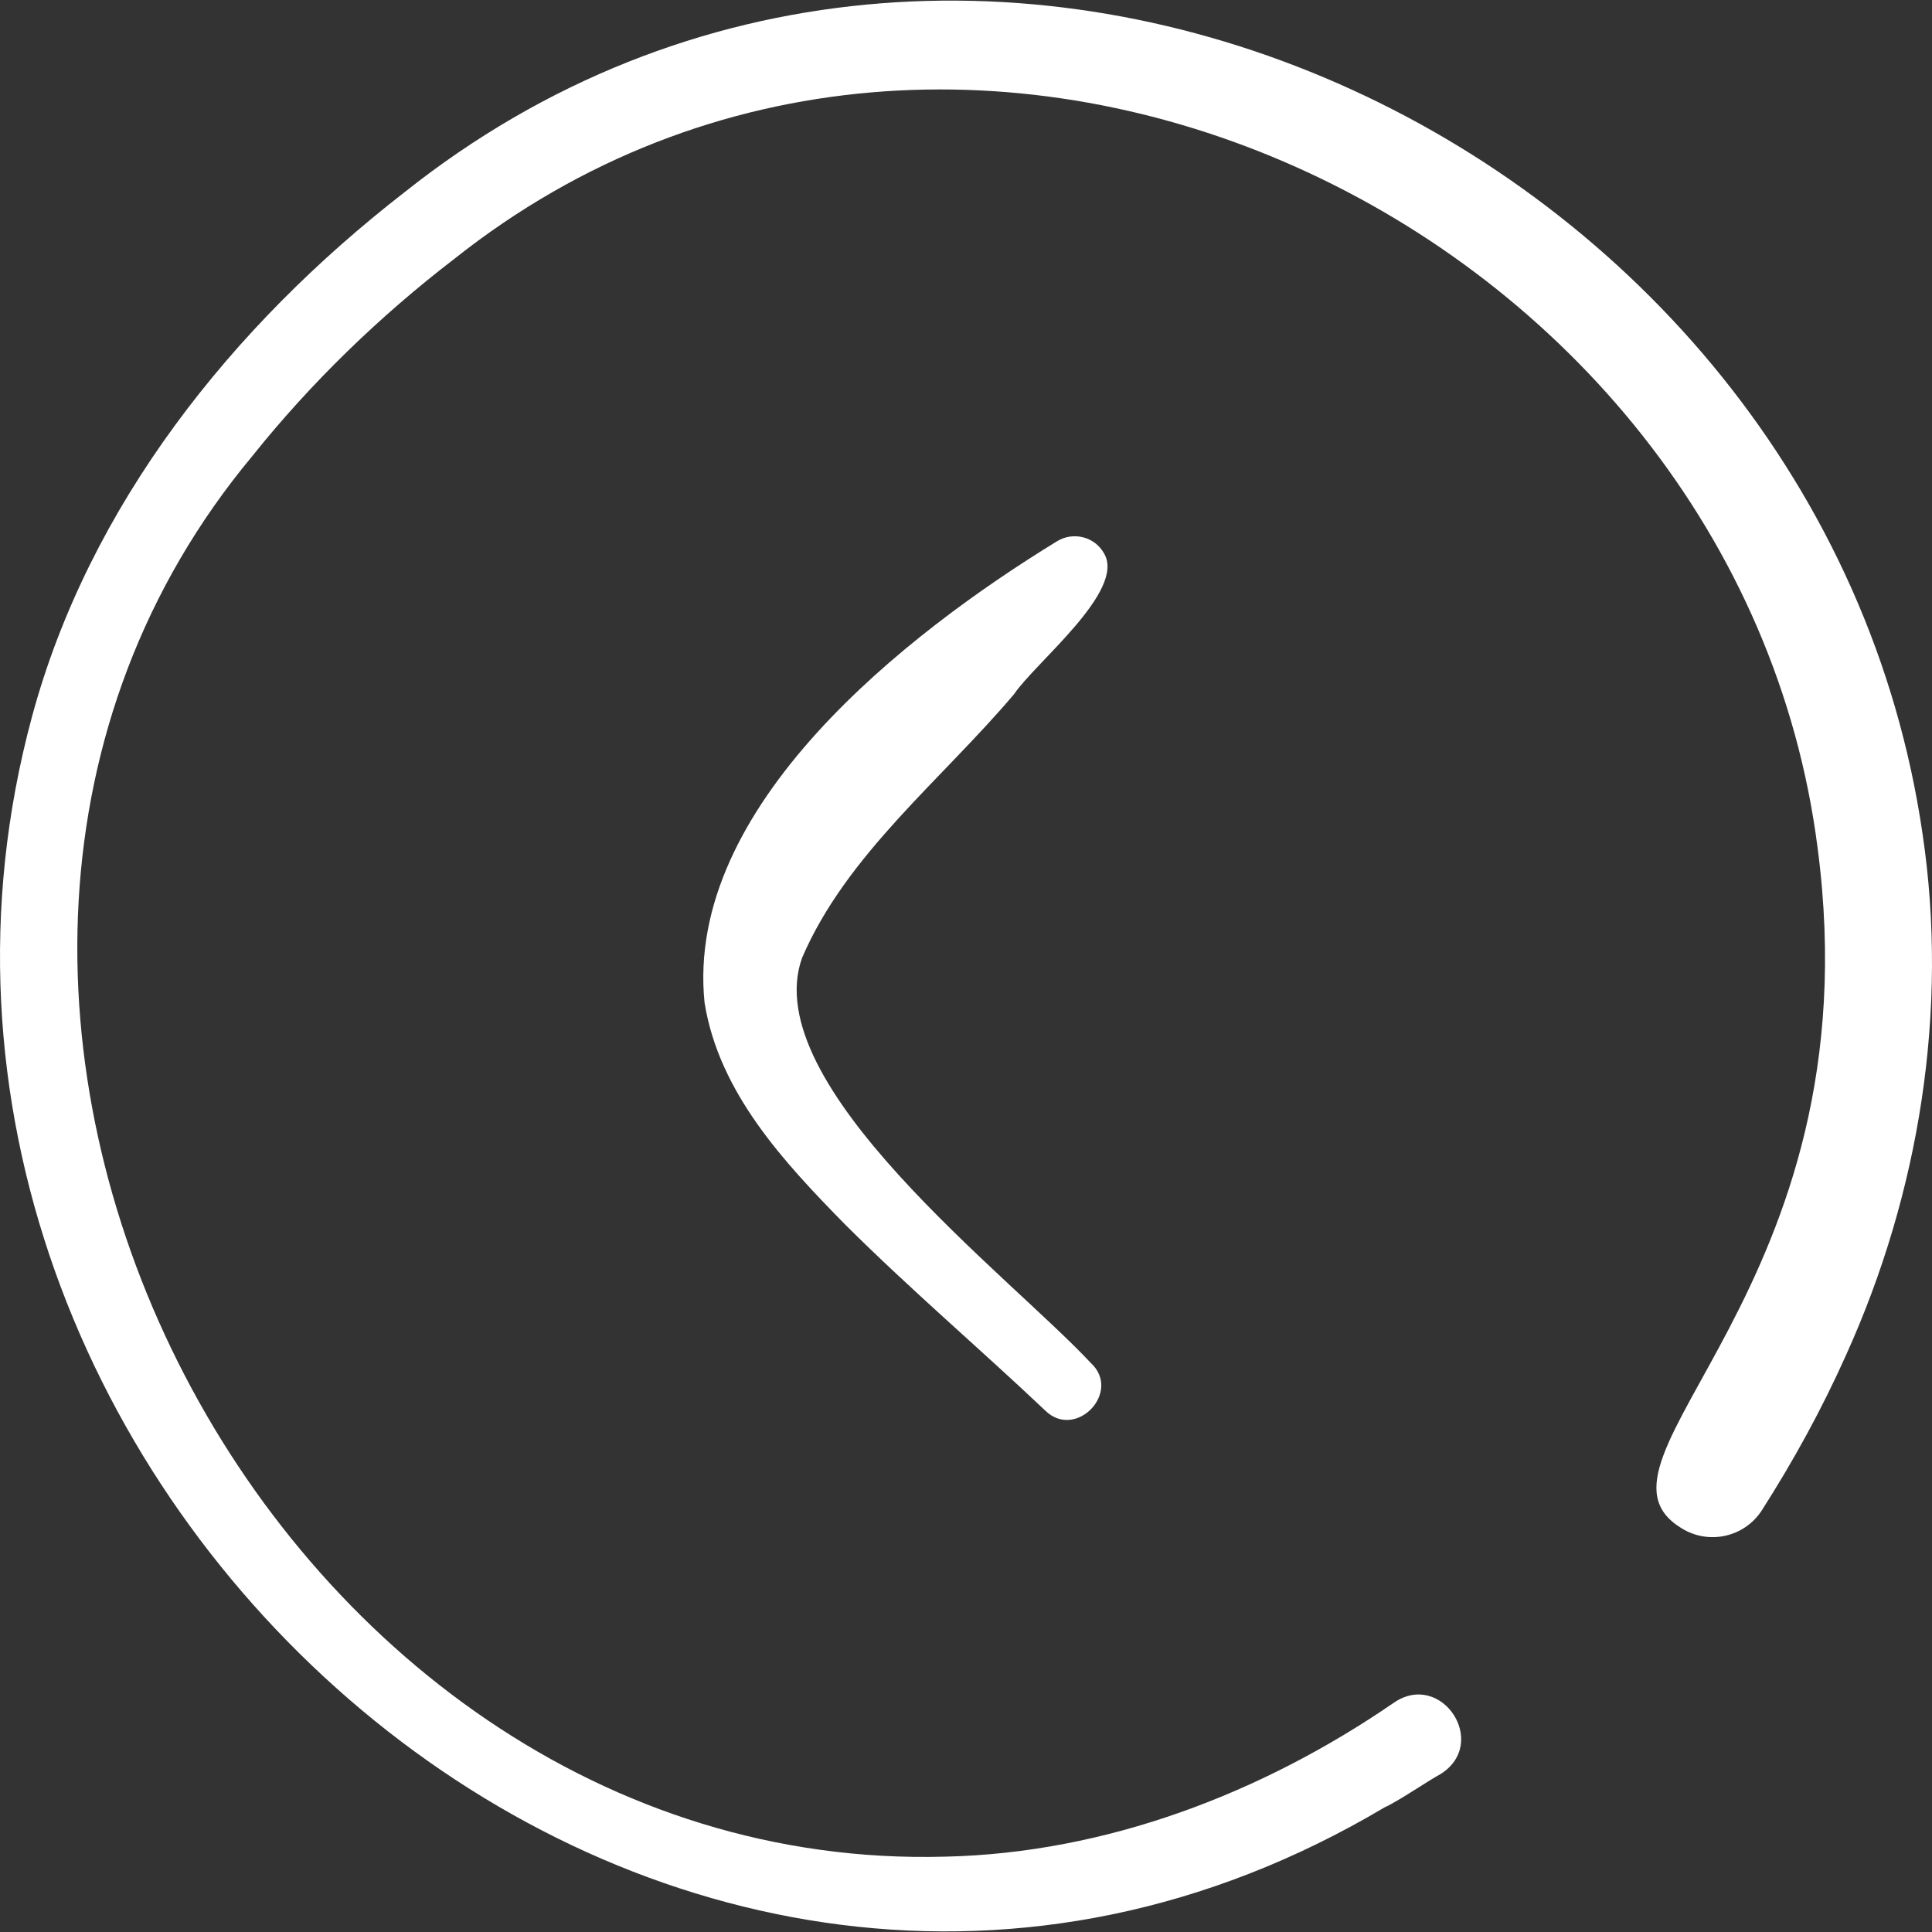 <svg width="35" height="35" viewBox="0 0 35 35" fill="none" xmlns="http://www.w3.org/2000/svg">
<rect x="0" y="0" width="35" height="35" fill="#333333" stroke="none"/>
<g clip-path="url(#clip0_48:394)">
<path d="M18.37 12.576C18.76 11.999 20.396 10.705 20.003 10.029C19.836 9.723 19.443 9.624 19.148 9.806C16.427 11.472 12.398 14.607 12.764 18.166C13.026 19.798 14.204 21.056 15.309 22.182C16.492 23.361 17.743 24.424 18.938 25.556C19.49 26.093 20.331 25.217 19.76 24.69C18.282 23.106 13.71 19.651 14.53 17.353C15.334 15.48 17.058 14.128 18.37 12.576Z" fill="white"/>
<path d="M34.829 15.108C32.997 2.528 17.593 -4.694 7.32 3.489C4.211 5.902 1.615 9.145 0.577 12.993C-3.172 26.895 12.085 40.467 25.083 32.742C25.33 32.632 25.857 32.269 26.1 32.137C26.988 31.573 26.109 30.251 25.247 30.849C22.861 32.488 20.037 33.57 17.125 33.635C4.791 33.977 -3.43 17.859 4.576 8.256C5.635 6.931 6.885 5.722 8.23 4.69C17.463 -2.64 31.484 4.046 32.929 15.371C33.977 23.368 28.435 26.44 30.454 27.68C30.948 27.995 31.604 27.851 31.92 27.357C32.492 26.461 33.007 25.524 33.443 24.548C34.77 21.616 35.305 18.302 34.829 15.108V15.108Z" fill="white"/>
</g>
<defs>
<clipPath id="clip0_48:394">
<rect width="35" height="35" fill="white"/>
</clipPath>
</defs>
</svg>
